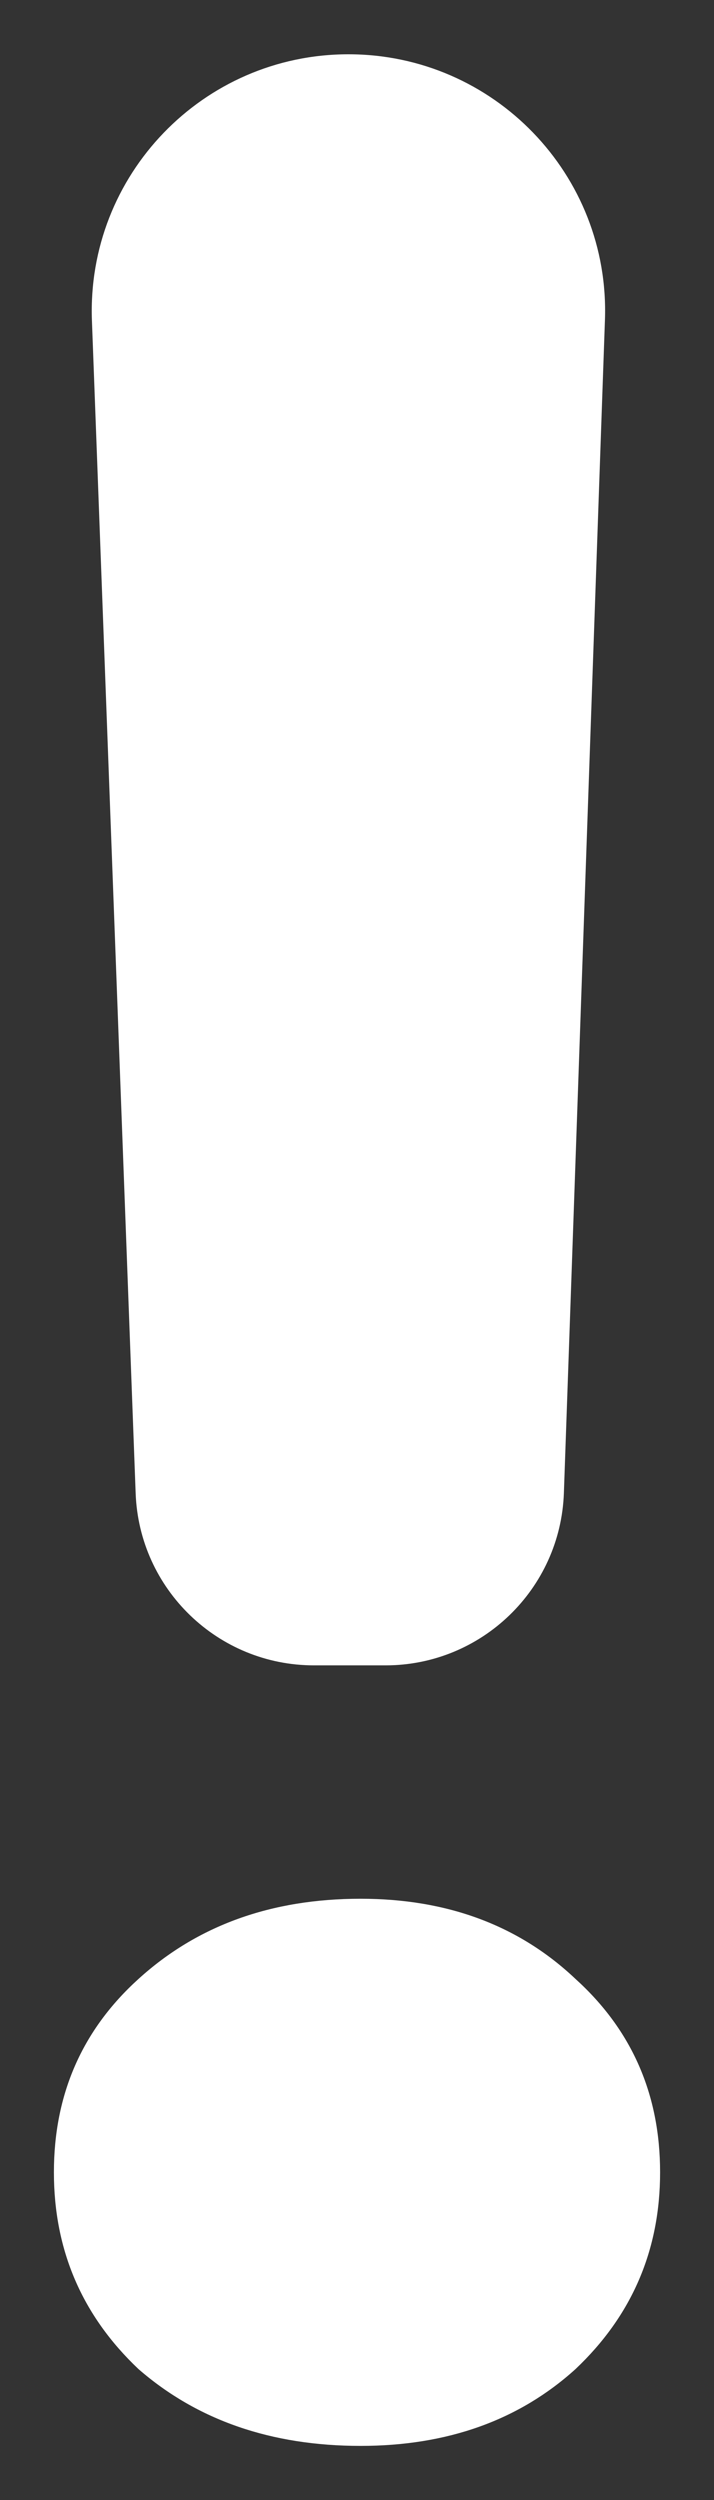 <svg width="4" height="14" viewBox="0 0 4 14" fill="none" xmlns="http://www.w3.org/2000/svg">
<rect x="0" y="0" width="4" height="14" fill="#333333" stroke="none"/>
<path d="M1.952 0.304C2.766 0.304 3.418 0.979 3.389 1.792L3.159 8.361C3.14 8.899 2.698 9.326 2.16 9.326H1.759C1.221 9.326 0.78 8.9 0.76 8.363L0.515 1.795C0.485 0.981 1.137 0.304 1.952 0.304ZM2.02 13.697C1.519 13.697 1.105 13.553 0.776 13.267C0.46 12.968 0.302 12.601 0.302 12.165C0.302 11.729 0.46 11.368 0.776 11.082C1.105 10.783 1.519 10.633 2.02 10.633C2.507 10.633 2.908 10.783 3.224 11.082C3.54 11.368 3.698 11.729 3.698 12.165C3.698 12.601 3.54 12.968 3.224 13.267C2.908 13.553 2.507 13.697 2.02 13.697Z" fill="white"/>
</svg>
